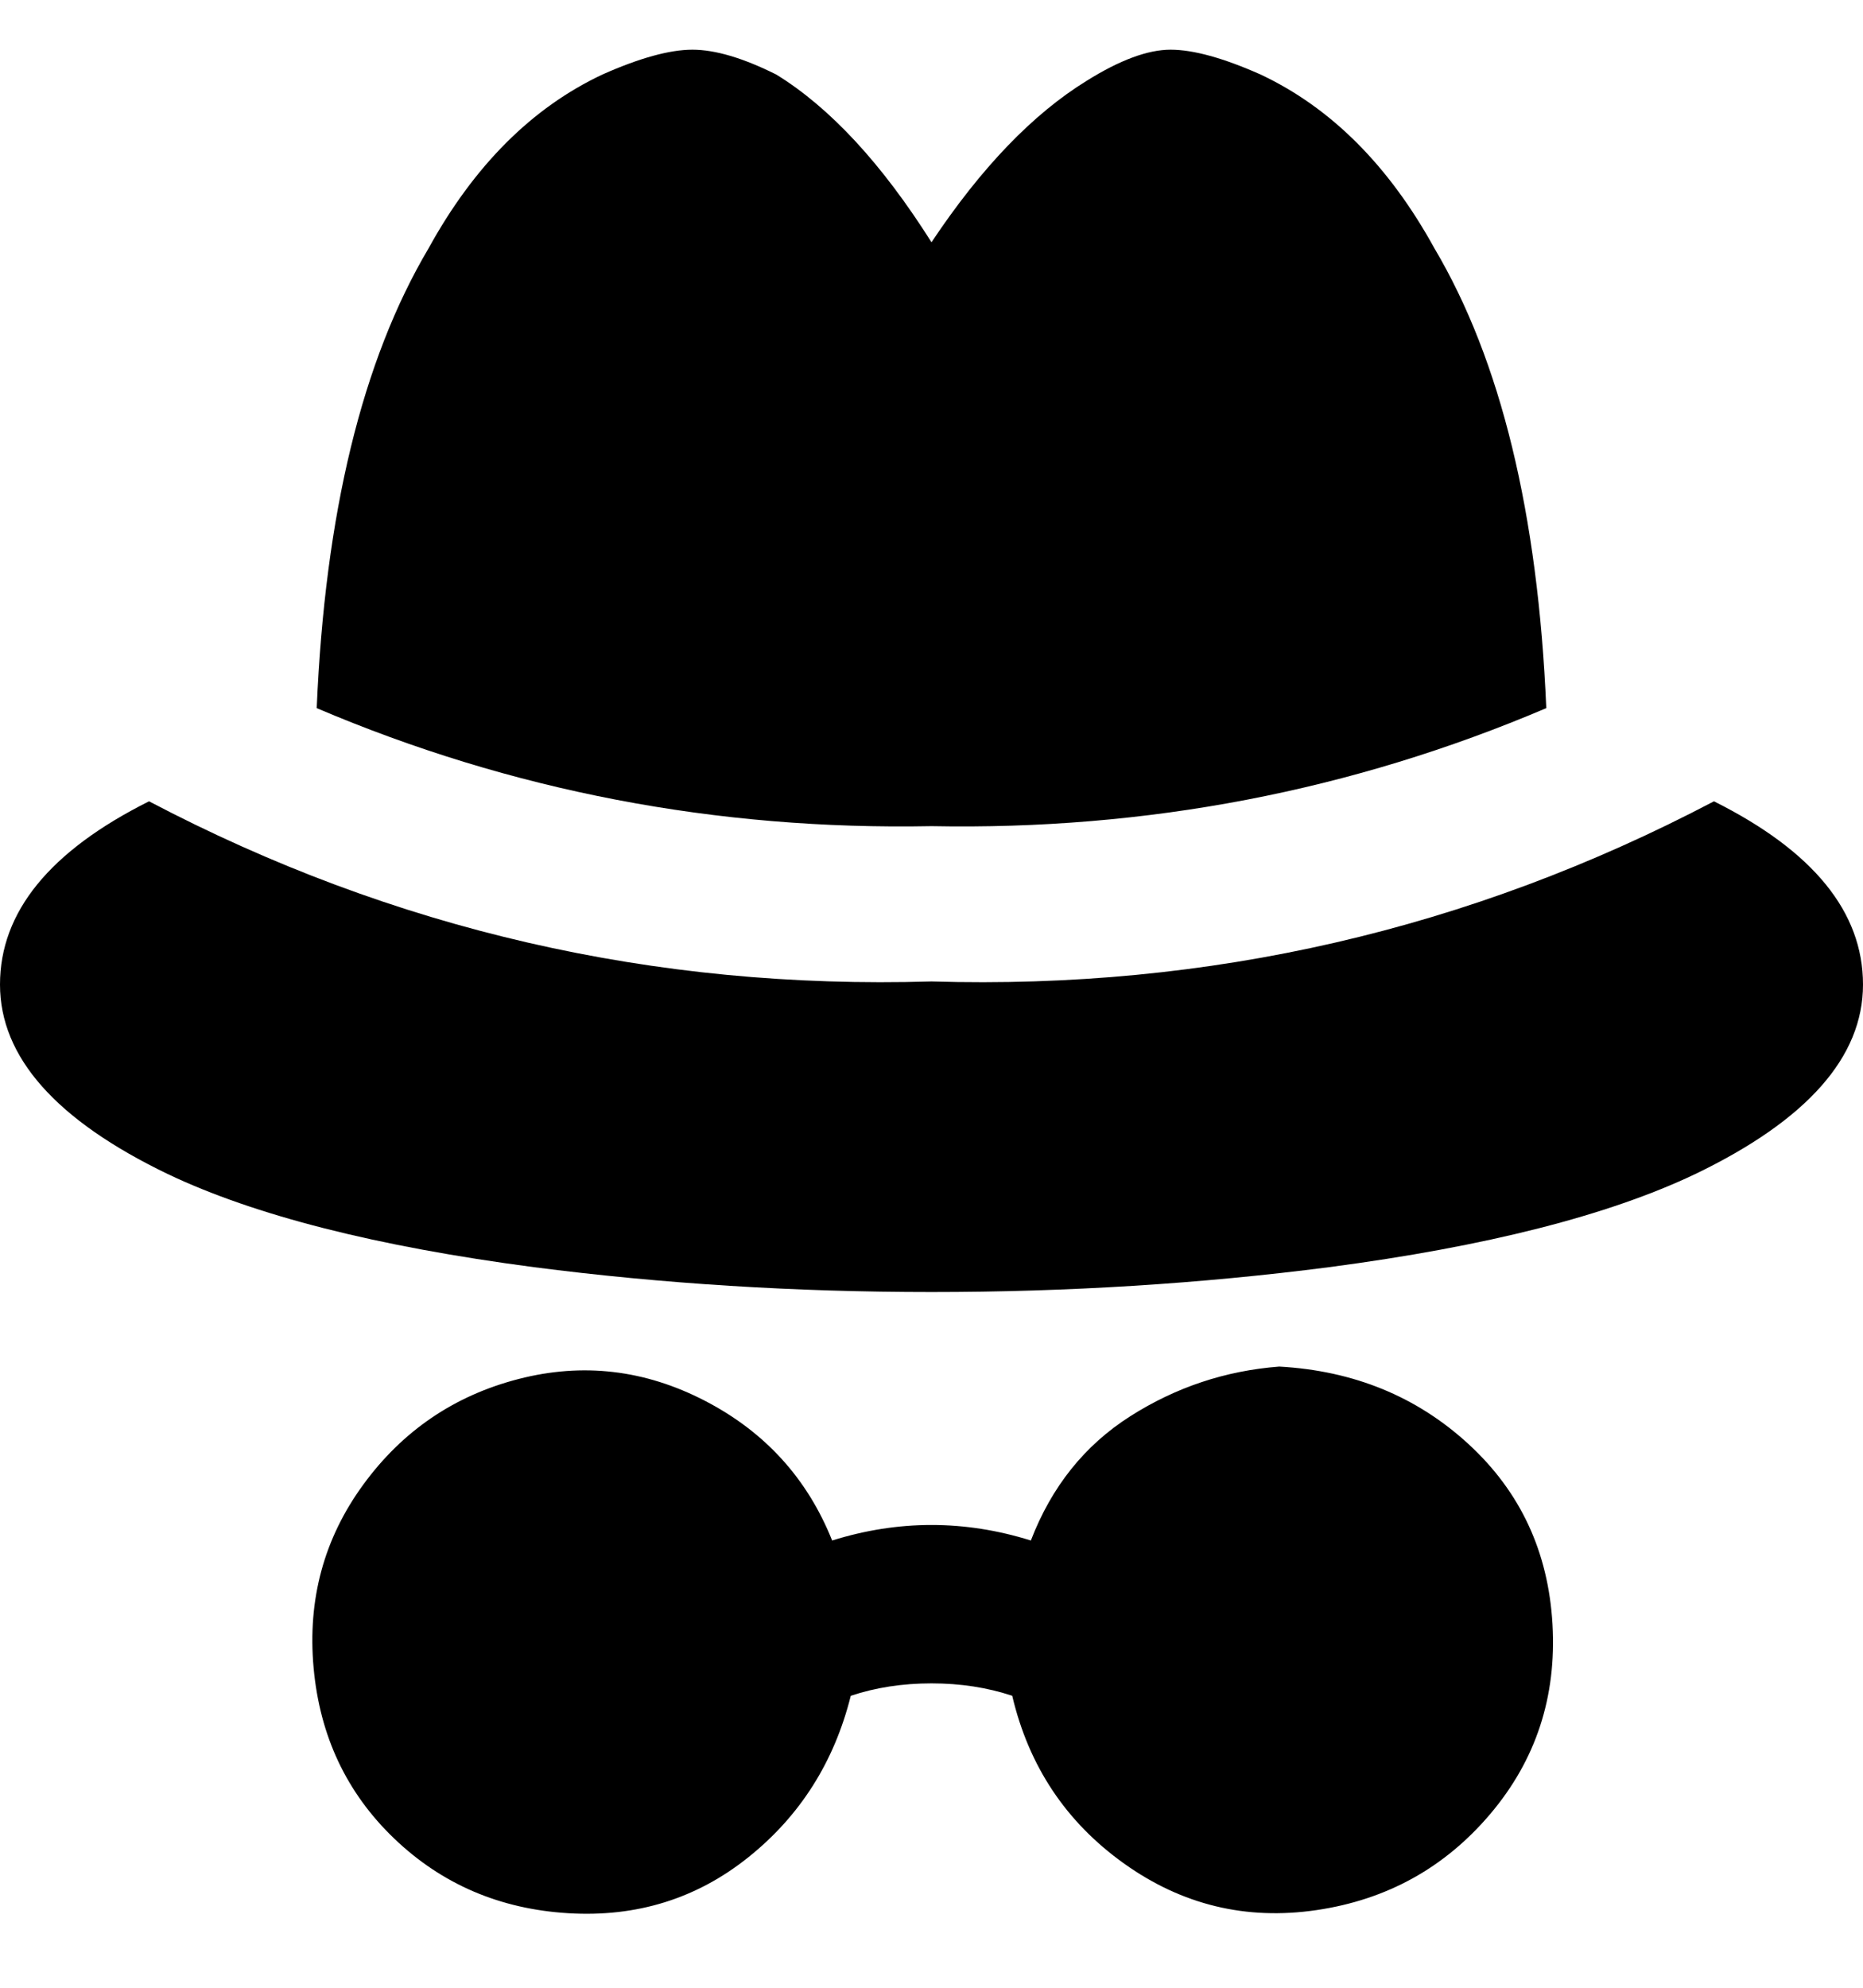 <svg viewBox="0 0 300 320" xmlns="http://www.w3.org/2000/svg"><path d="M150 133q-52 1-99-19 2-47 18-74 11-20 28-28 9-4 14.5-4t13.5 4q13 8 25 27 12-18 25-26 8-5 13.5-5t14.5 4q17 8 28 28 16 27 18 74-47 20-99 19zm126-4q-59 31-126 29-67 2-126-29-24 12-24 29.5T27 189q21 10 59 15 31 4 64 4t64-4q38-5 59-15 27-13 27-30.5T276 129zm-70 91q-13 1-24 8t-16 20q-16-5-32 0-6-15-20.5-22.5t-30-3.5q-15.5 4-25 17t-8 29.5Q52 285 63.5 296t28 12q16.5 1 29-9t16.5-26q6-2 13-2t13 2q4 17 18 27t31 7.5q17-2.5 28-15.5t10-30.5q-1-17.5-13.5-29T206 220z"/></svg>